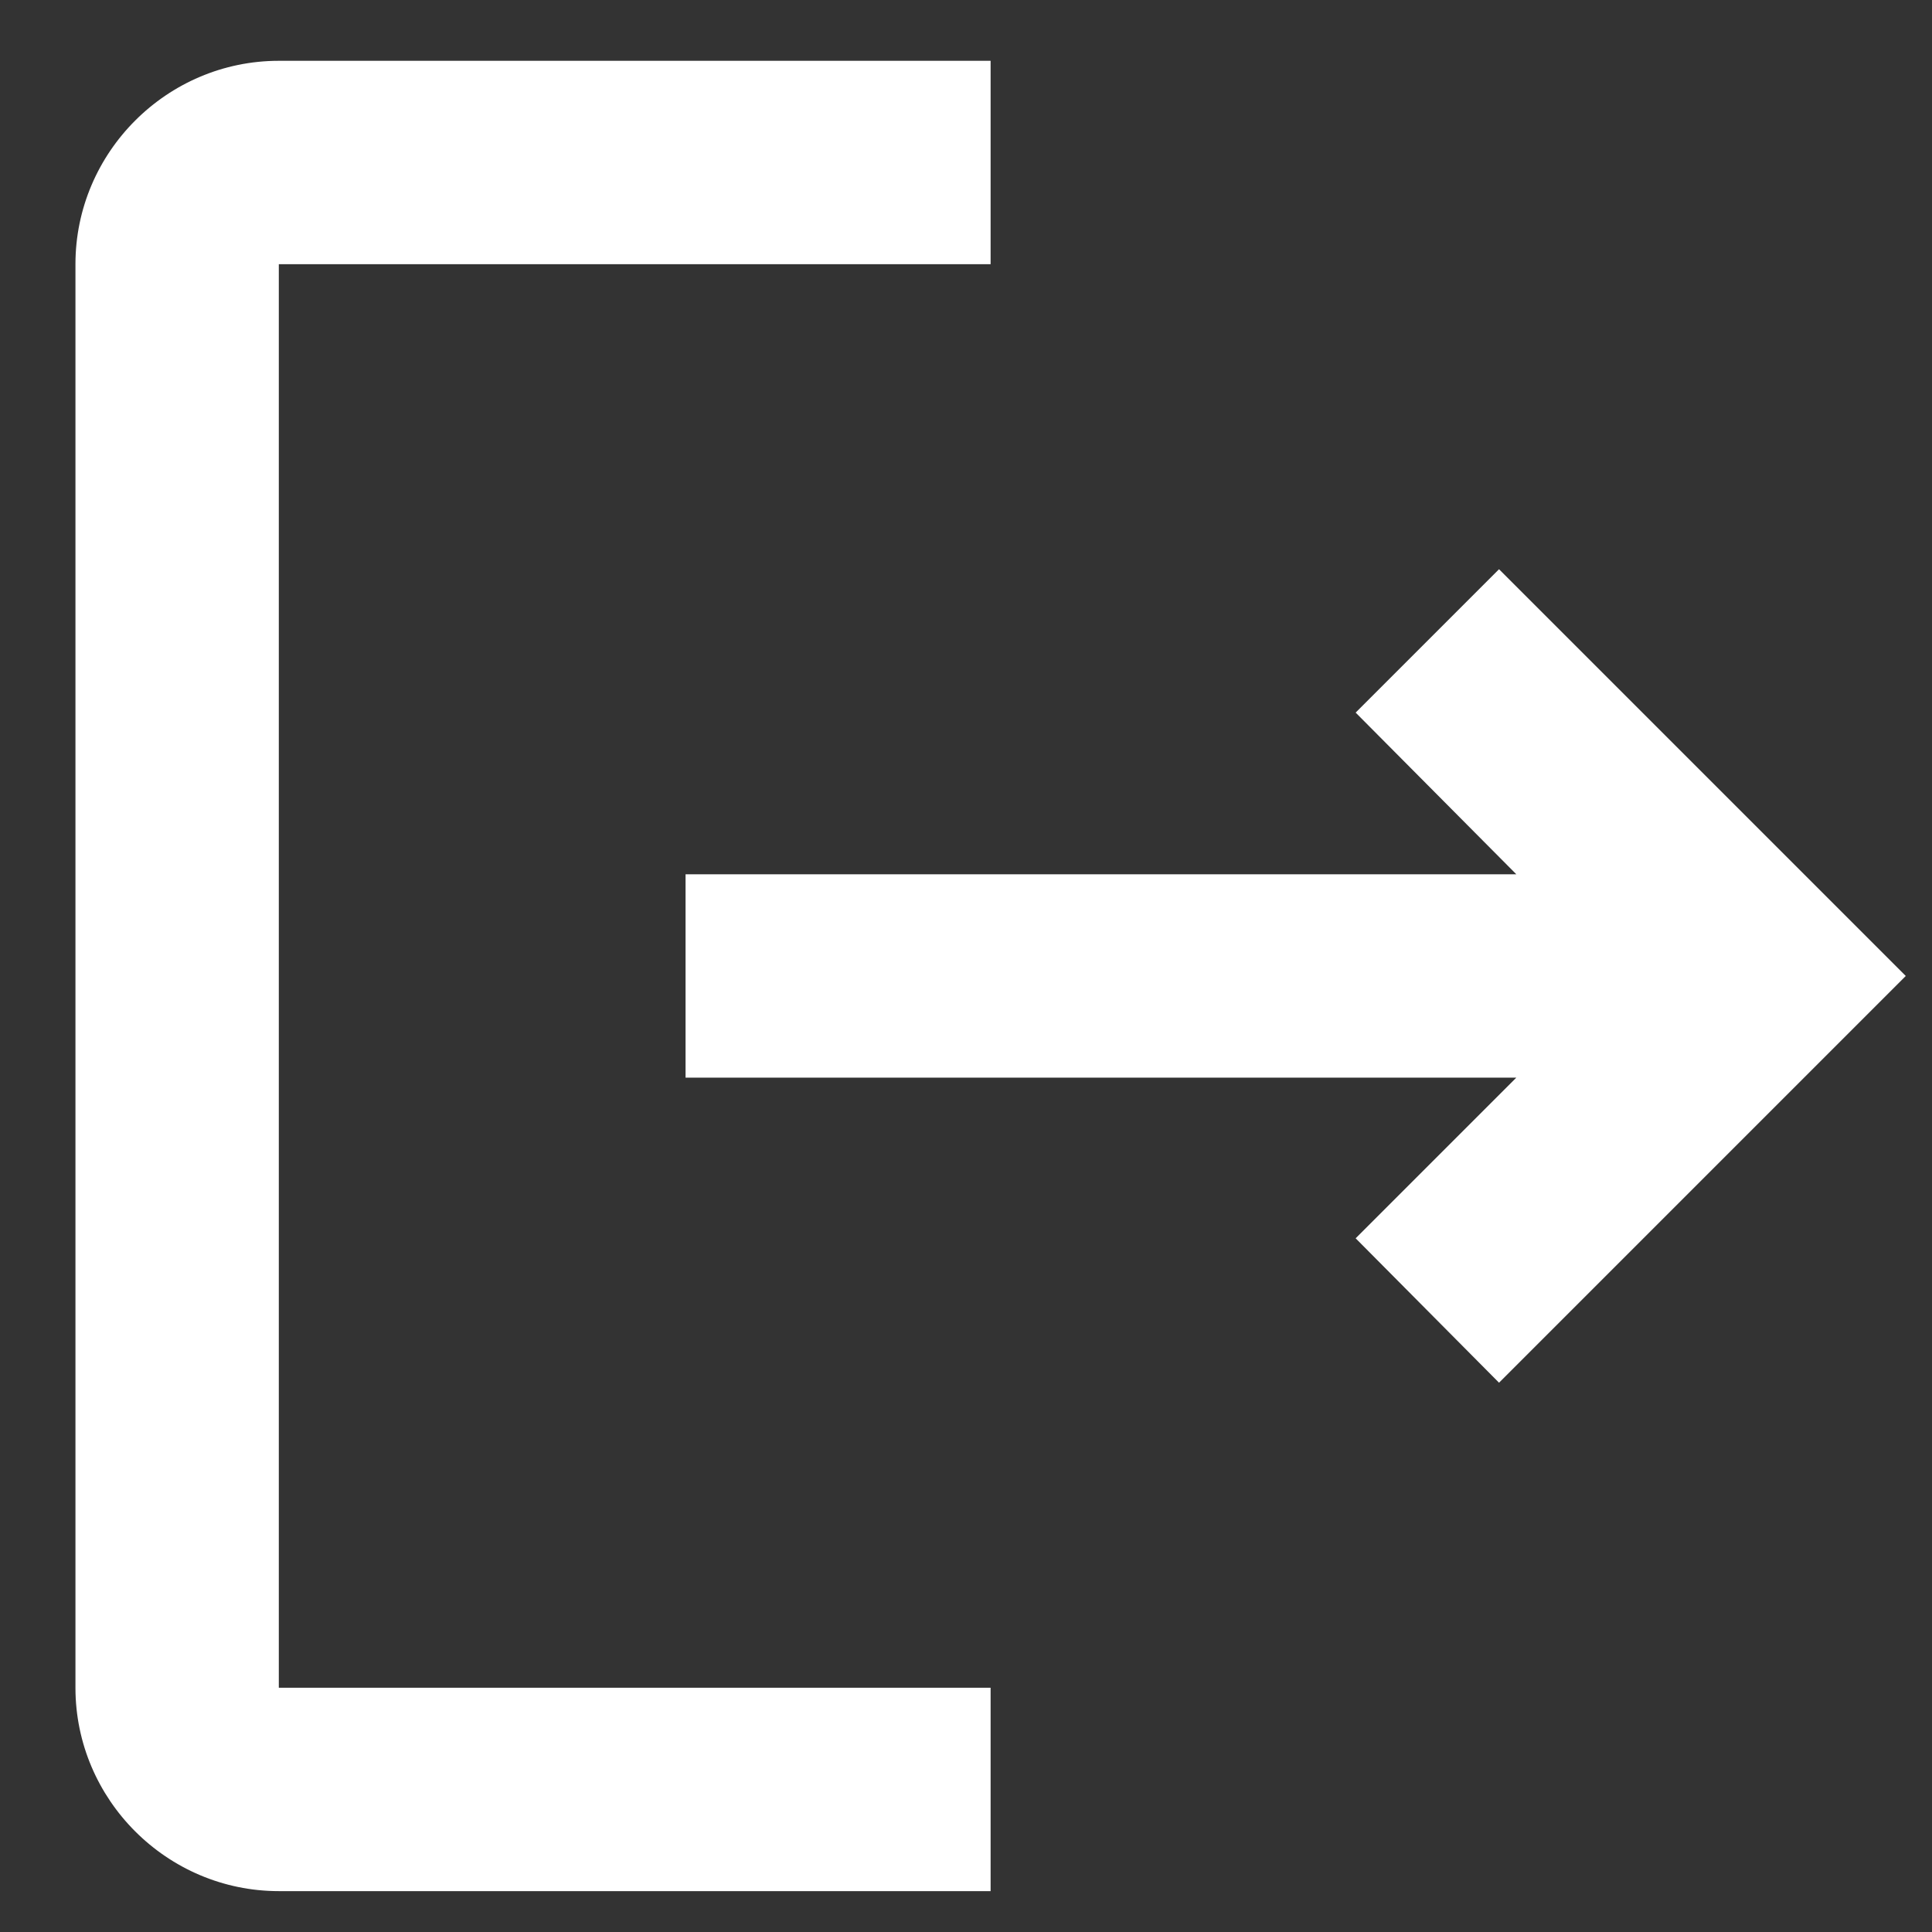 <svg width="19" height="19" viewBox="0 0 19 19" fill="none" xmlns="http://www.w3.org/2000/svg">
<rect x="0" y="0" width="19" height="19" fill="#333333" stroke="none"/>
<path d="M14.742 5.598L13.332 7.008L14.912 8.598H6.742V10.598H14.912L13.332 12.178L14.742 13.598L18.742 9.598L14.742 5.598ZM2.742 2.598H9.742V0.598H2.742C1.642 0.598 0.742 1.498 0.742 2.598V16.598C0.742 17.698 1.642 18.598 2.742 18.598H9.742V16.598H2.742V2.598Z" fill="white"/>
</svg>
